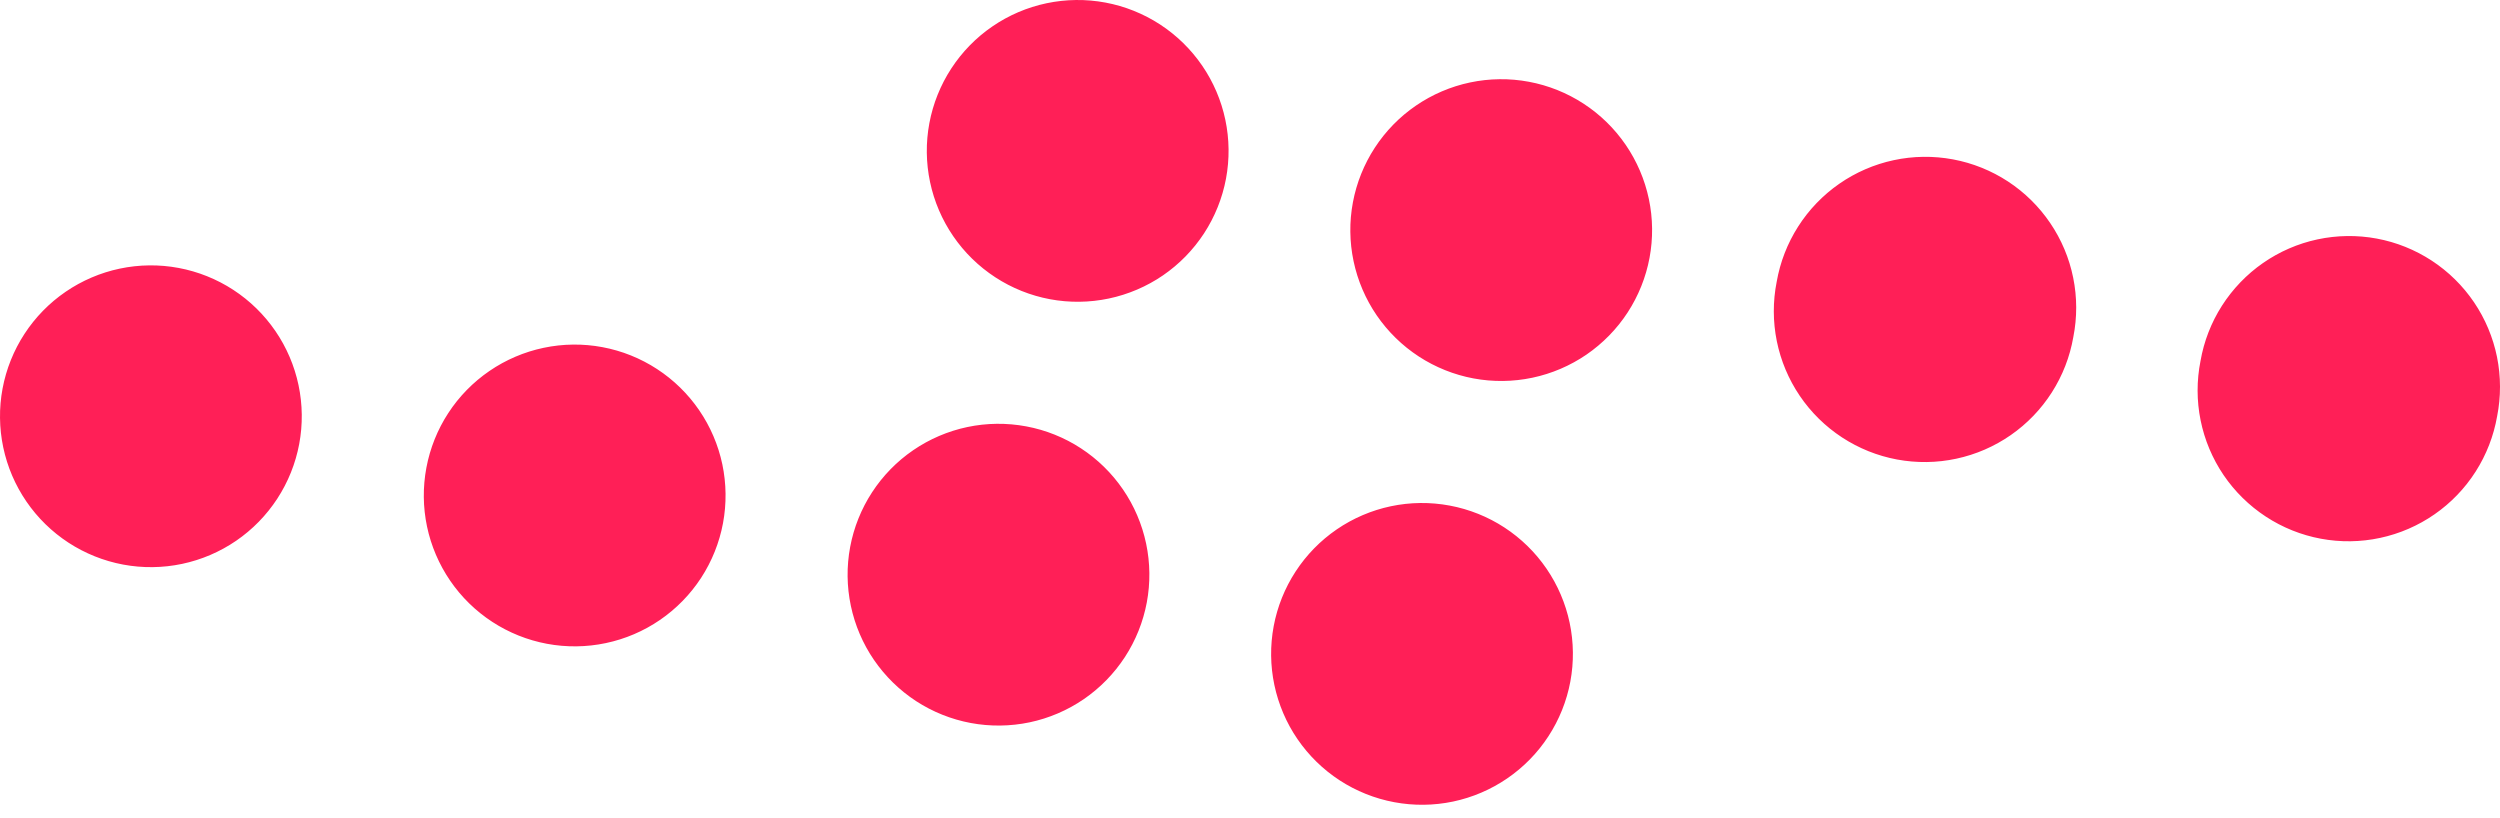 <svg width="107" height="35" viewBox="0 0 107 35" fill="none" xmlns="http://www.w3.org/2000/svg">
    <path d="M39.777 5.27C39.621 6.104 39.631 6.96 39.806 7.79C39.981 8.62 40.317 9.407 40.797 10.107C41.276 10.807 41.888 11.405 42.599 11.868C43.309 12.331 44.104 12.65 44.937 12.806C45.771 12.962 46.627 12.952 47.457 12.777C48.287 12.602 49.074 12.266 49.774 11.787C50.474 11.307 51.072 10.695 51.535 9.985C51.998 9.274 52.317 8.479 52.473 7.646C52.629 6.812 52.619 5.956 52.444 5.126C52.269 4.296 51.933 3.509 51.453 2.809C50.974 2.11 50.362 1.511 49.652 1.048C48.941 0.585 48.146 0.266 47.313 0.11C46.479 -0.046 45.623 -0.036 44.793 0.139C43.963 0.314 43.176 0.65 42.476 1.13C41.776 1.609 41.178 2.221 40.715 2.932C40.252 3.642 39.933 4.437 39.777 5.27ZM57.904 8.66C57.748 9.494 57.758 10.35 57.933 11.18C58.108 12.01 58.444 12.797 58.923 13.497C59.403 14.197 60.015 14.795 60.725 15.258C61.436 15.721 62.231 16.04 63.064 16.196C63.898 16.352 64.754 16.342 65.584 16.167C66.414 15.992 67.201 15.656 67.901 15.177C68.6 14.697 69.199 14.085 69.662 13.375C70.125 12.664 70.444 11.87 70.6 11.036C70.756 10.202 70.746 9.346 70.571 8.516C70.396 7.686 70.059 6.899 69.58 6.199C69.101 5.5 68.489 4.901 67.778 4.438C67.068 3.975 66.273 3.656 65.439 3.5C64.606 3.344 63.75 3.354 62.92 3.529C62.09 3.704 61.303 4.041 60.603 4.52C59.903 4.999 59.305 5.611 58.842 6.322C58.379 7.032 58.06 7.827 57.904 8.66ZM76.042 12.062C75.876 12.9 75.878 13.763 76.047 14.6C76.217 15.438 76.551 16.233 77.03 16.941C77.509 17.648 78.124 18.253 78.839 18.721C79.554 19.189 80.354 19.511 81.194 19.667C82.034 19.823 82.897 19.812 83.732 19.632C84.568 19.453 85.359 19.11 86.061 18.622C86.763 18.134 87.36 17.513 87.82 16.792C88.28 16.072 88.592 15.268 88.738 14.426C88.904 13.588 88.903 12.725 88.733 11.888C88.564 11.05 88.23 10.255 87.75 9.548C87.271 8.84 86.656 8.235 85.942 7.767C85.227 7.299 84.426 6.977 83.586 6.821C82.746 6.665 81.884 6.676 81.048 6.856C80.213 7.035 79.421 7.379 78.72 7.866C78.018 8.354 77.42 8.976 76.961 9.696C76.501 10.416 76.189 11.22 76.042 12.062ZM94.181 15.452C94.015 16.29 94.016 17.153 94.186 17.991C94.355 18.828 94.689 19.623 95.168 20.331C95.648 21.038 96.263 21.643 96.978 22.111C97.692 22.579 98.493 22.901 99.333 23.057C100.173 23.214 101.035 23.202 101.871 23.022C102.706 22.843 103.498 22.5 104.199 22.012C104.901 21.525 105.499 20.903 105.958 20.183C106.418 19.462 106.73 18.658 106.877 17.816C107.043 16.978 107.041 16.115 106.872 15.278C106.702 14.441 106.368 13.645 105.889 12.938C105.41 12.23 104.795 11.625 104.08 11.157C103.365 10.689 102.565 10.367 101.725 10.211C100.885 10.055 100.022 10.067 99.187 10.246C98.351 10.425 97.56 10.769 96.858 11.256C96.157 11.744 95.559 12.366 95.099 13.086C94.639 13.806 94.327 14.611 94.181 15.452ZM0.11 16.628C-0.046 17.462 -0.036 18.318 0.139 19.148C0.314 19.978 0.65 20.765 1.13 21.465C1.609 22.165 2.221 22.763 2.931 23.226C3.642 23.689 4.437 24.008 5.27 24.164C6.104 24.32 6.96 24.31 7.79 24.135C8.62 23.96 9.407 23.624 10.107 23.145C10.807 22.666 11.405 22.053 11.868 21.343C12.331 20.632 12.65 19.837 12.806 19.004C12.962 18.17 12.952 17.314 12.777 16.484C12.602 15.654 12.266 14.867 11.786 14.167C11.307 13.468 10.695 12.869 9.985 12.406C9.274 11.943 8.479 11.624 7.646 11.468C6.812 11.312 5.956 11.322 5.126 11.497C4.296 11.672 3.509 12.009 2.809 12.488C2.109 12.967 1.511 13.579 1.048 14.29C0.585 15 0.266 15.795 0.11 16.628V16.628ZM18.249 20.019C18.093 20.852 18.102 21.708 18.277 22.538C18.452 23.368 18.789 24.155 19.268 24.855C19.747 25.555 20.359 26.153 21.07 26.616C21.78 27.079 22.575 27.398 23.409 27.554C24.242 27.71 25.099 27.7 25.928 27.525C26.758 27.351 27.546 27.014 28.245 26.535C28.945 26.056 29.544 25.443 30.007 24.733C30.47 24.022 30.788 23.228 30.944 22.394C31.1 21.56 31.09 20.704 30.916 19.874C30.741 19.044 30.404 18.257 29.925 17.558C29.446 16.858 28.833 16.259 28.123 15.796C27.413 15.333 26.618 15.014 25.784 14.858C24.951 14.702 24.094 14.712 23.265 14.887C22.435 15.062 21.647 15.399 20.948 15.878C20.248 16.357 19.649 16.969 19.186 17.68C18.723 18.39 18.405 19.185 18.249 20.019ZM36.387 23.409C36.231 24.242 36.241 25.099 36.416 25.928C36.591 26.758 36.927 27.546 37.406 28.245C37.886 28.945 38.498 29.543 39.208 30.007C39.919 30.47 40.714 30.788 41.547 30.944C42.381 31.1 43.237 31.09 44.067 30.916C44.897 30.741 45.684 30.404 46.384 29.925C47.083 29.446 47.682 28.833 48.145 28.123C48.608 27.413 48.927 26.618 49.083 25.784C49.239 24.951 49.229 24.094 49.054 23.265C48.879 22.435 48.542 21.647 48.063 20.948C47.584 20.248 46.972 19.649 46.261 19.186C45.551 18.723 44.756 18.404 43.923 18.249C43.089 18.093 42.233 18.102 41.403 18.277C40.573 18.452 39.786 18.789 39.086 19.268C38.386 19.747 37.788 20.359 37.325 21.07C36.862 21.78 36.543 22.575 36.387 23.409ZM54.514 26.799C54.358 27.633 54.368 28.489 54.543 29.319C54.718 30.148 55.054 30.936 55.533 31.635C56.012 32.335 56.625 32.934 57.335 33.397C58.046 33.86 58.84 34.178 59.674 34.334C60.508 34.49 61.364 34.481 62.194 34.306C63.023 34.131 63.811 33.794 64.51 33.315C65.21 32.836 65.809 32.224 66.272 31.513C66.735 30.803 67.054 30.008 67.21 29.174C67.366 28.341 67.356 27.485 67.181 26.655C67.006 25.825 66.669 25.038 66.19 24.338C65.711 23.638 65.099 23.04 64.388 22.576C63.678 22.113 62.883 21.795 62.049 21.639C61.216 21.483 60.36 21.492 59.53 21.667C58.7 21.842 57.913 22.179 57.213 22.658C56.513 23.137 55.915 23.75 55.452 24.46C54.989 25.171 54.67 25.965 54.514 26.799Z" fill="#FF1F57"/>
    </svg>
    